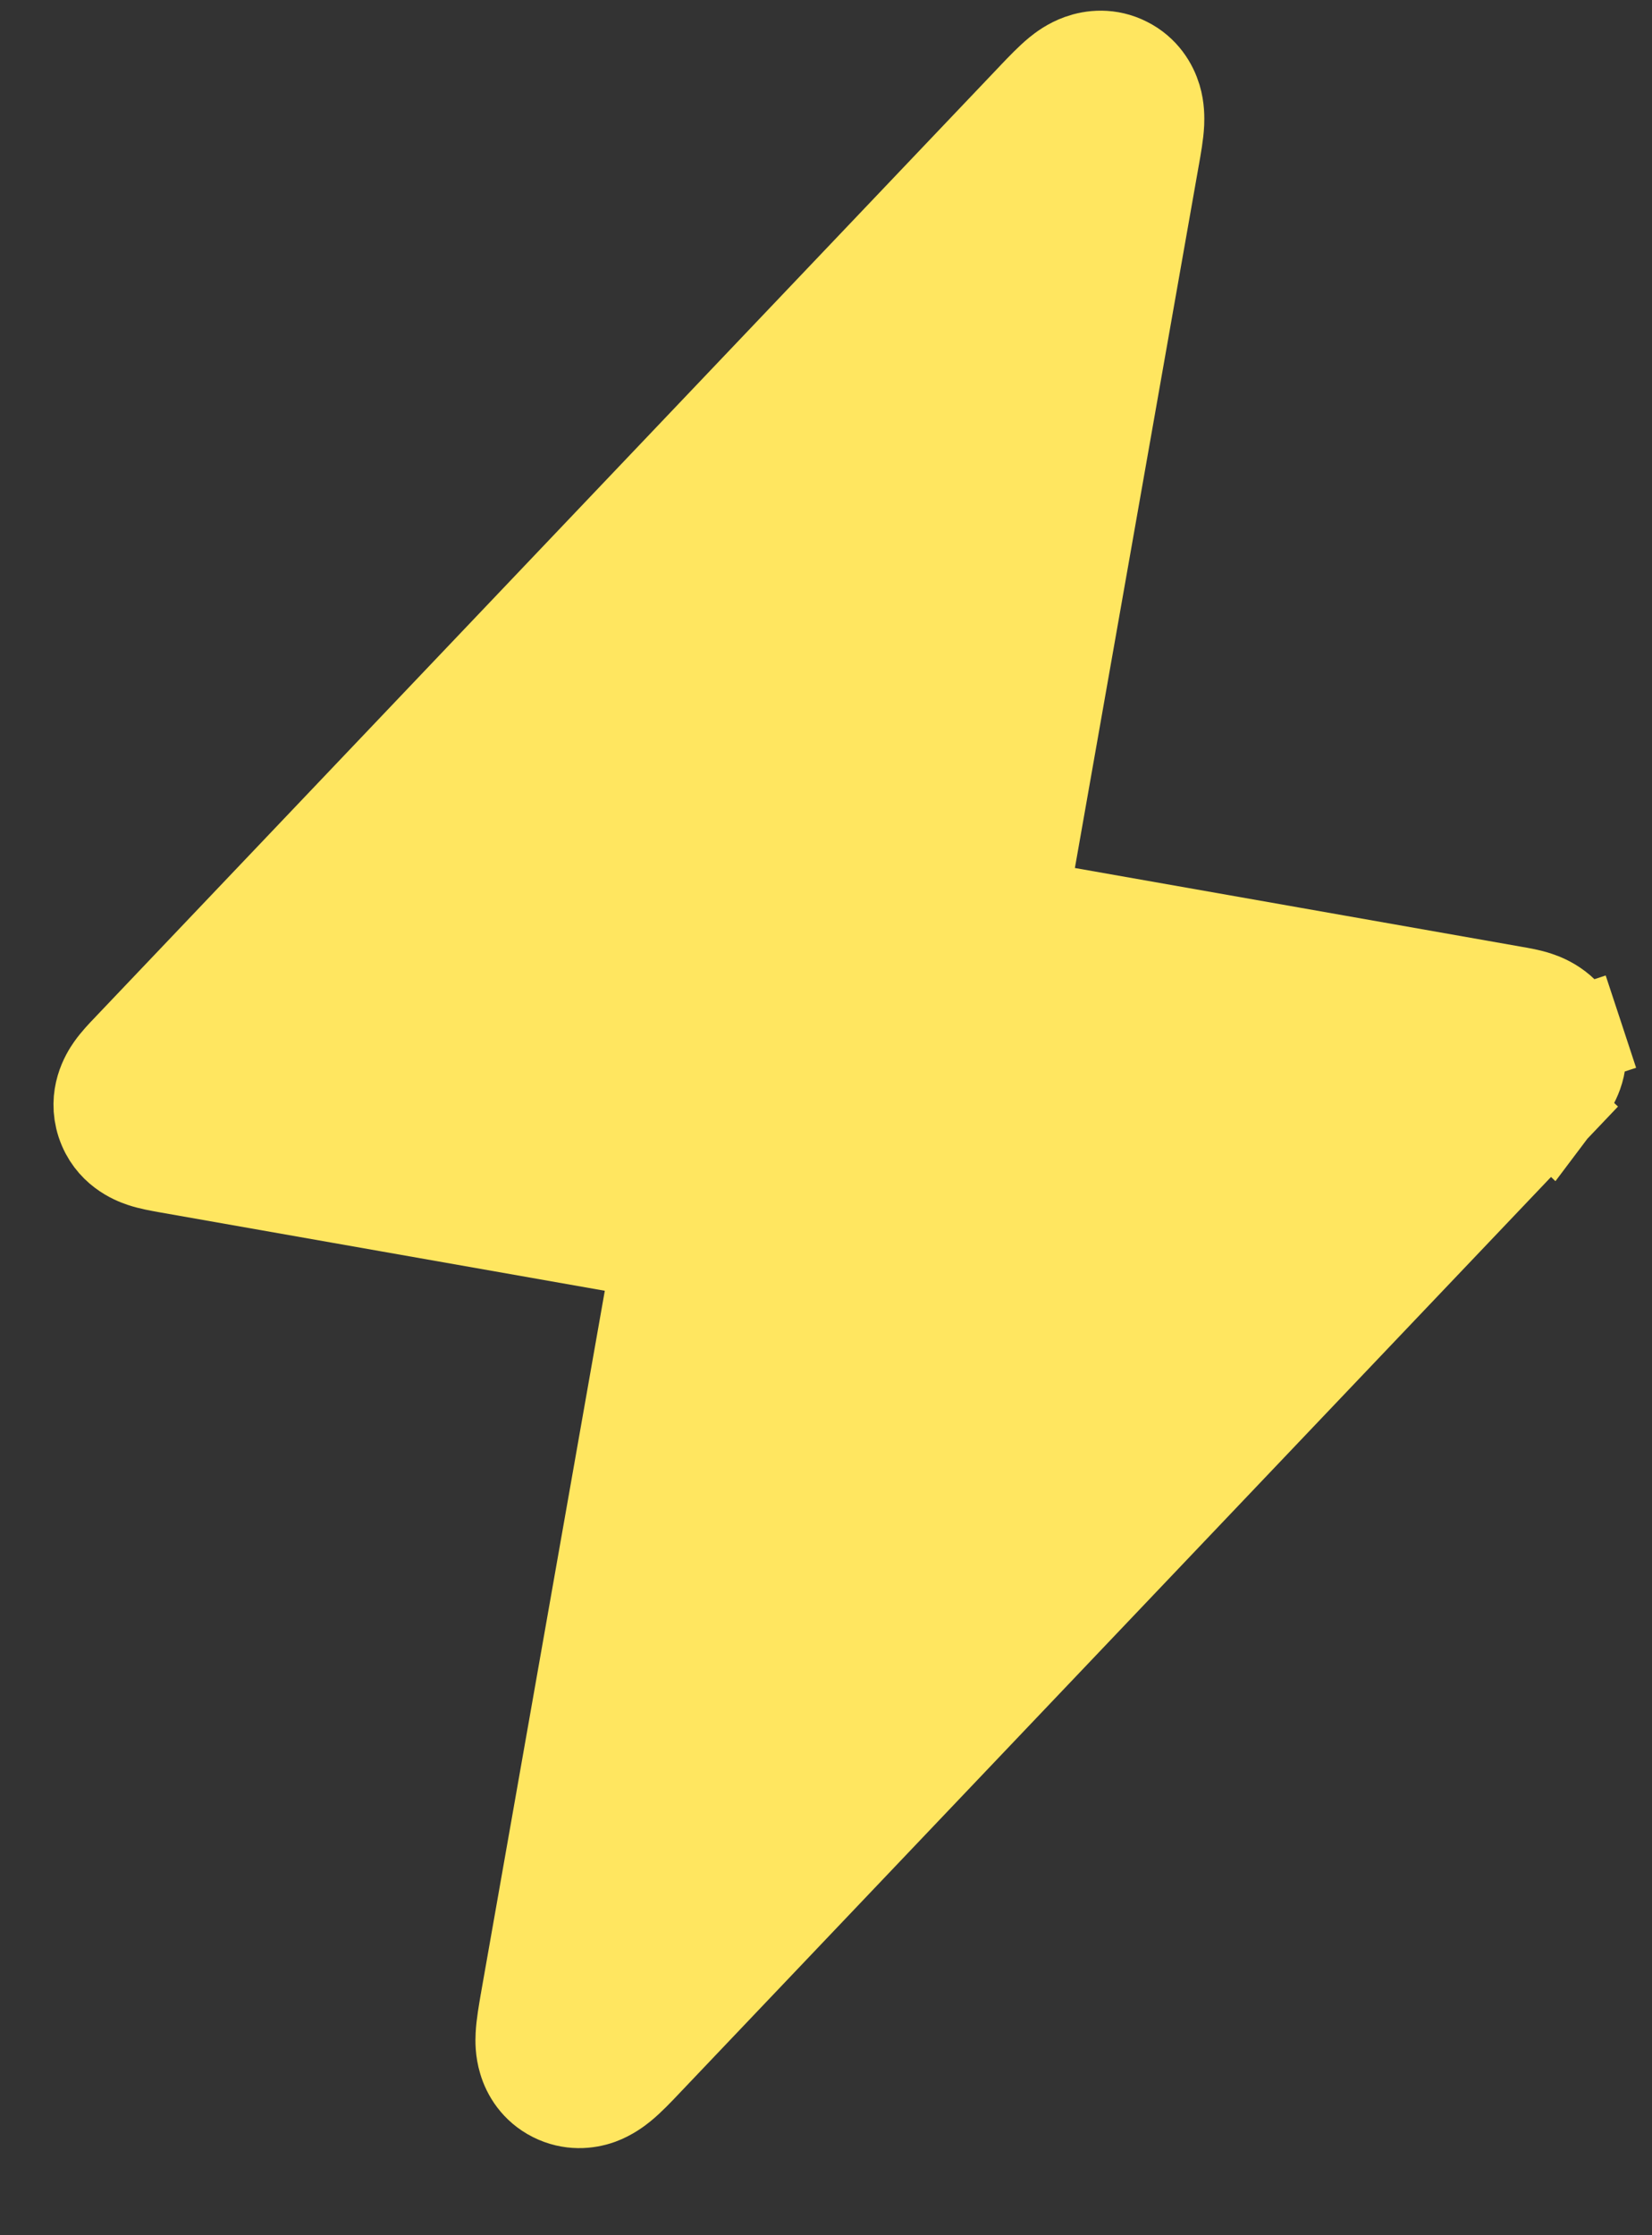 <svg width="17" height="23" viewBox="0 0 17 23" fill="none" xmlns="http://www.w3.org/2000/svg">
<rect x="0" y="0" width="17" height="23" fill="#333333" stroke="none"/>
<path d="M10.482 9.337L11.84 1.636C11.841 1.629 11.843 1.621 11.844 1.614C11.864 1.501 11.887 1.373 11.892 1.27C11.894 1.214 11.896 1.12 11.865 1.017C11.829 0.898 11.745 0.754 11.577 0.67C11.41 0.585 11.244 0.603 11.127 0.645C11.026 0.681 10.951 0.738 10.908 0.773C10.828 0.839 10.738 0.933 10.659 1.016C10.654 1.021 10.649 1.027 10.644 1.032L1.343 10.81C1.339 10.813 1.336 10.817 1.332 10.822C1.286 10.869 1.22 10.939 1.172 11.007C1.119 11.082 0.994 11.286 1.079 11.546C1.165 11.806 1.386 11.895 1.473 11.924C1.553 11.951 1.648 11.967 1.713 11.979C1.718 11.98 1.724 11.981 1.729 11.982L6.803 12.876L5.445 20.577C5.444 20.584 5.443 20.592 5.441 20.599C5.422 20.712 5.399 20.84 5.394 20.944C5.391 20.999 5.39 21.094 5.421 21.196C5.456 21.315 5.541 21.459 5.708 21.543C5.876 21.628 6.042 21.611 6.159 21.569C6.259 21.532 6.335 21.475 6.378 21.44C6.458 21.375 6.547 21.281 6.626 21.198C6.632 21.192 6.637 21.186 6.642 21.181L15.943 11.404L15.58 11.059L15.943 11.404C15.946 11.4 15.95 11.396 15.954 11.392C15.999 11.344 16.066 11.274 16.114 11.206C16.167 11.131 16.292 10.927 16.206 10.668L15.731 10.824L16.206 10.668C16.121 10.408 15.899 10.318 15.812 10.289C15.733 10.262 15.638 10.246 15.573 10.235C15.567 10.234 15.562 10.233 15.557 10.232L10.482 9.337ZM5.745 20.666C5.742 20.669 5.742 20.668 5.746 20.665L5.745 20.666ZM6.393 20.992C6.393 20.992 6.393 20.992 6.393 20.992L6.393 20.992ZM11.54 1.548C11.544 1.545 11.544 1.545 11.54 1.548L11.54 1.548Z" fill="white"/>
<path d="M10.482 9.337L11.84 1.636C11.841 1.629 11.843 1.621 11.844 1.614C11.864 1.501 11.887 1.373 11.892 1.27C11.894 1.214 11.896 1.12 11.865 1.017C11.829 0.898 11.745 0.754 11.577 0.67C11.41 0.585 11.244 0.603 11.127 0.645C11.026 0.681 10.951 0.738 10.908 0.773C10.828 0.839 10.738 0.933 10.659 1.016C10.654 1.021 10.649 1.027 10.644 1.032L1.343 10.81C1.339 10.813 1.336 10.817 1.332 10.822C1.286 10.869 1.22 10.939 1.172 11.007C1.119 11.082 0.994 11.286 1.079 11.546C1.165 11.806 1.386 11.895 1.473 11.924C1.553 11.951 1.648 11.967 1.713 11.979C1.718 11.98 1.724 11.981 1.729 11.982L6.803 12.876L5.445 20.577C5.444 20.584 5.443 20.592 5.441 20.599C5.422 20.712 5.399 20.84 5.394 20.944C5.391 20.999 5.39 21.094 5.421 21.196C5.456 21.315 5.541 21.459 5.708 21.543C5.876 21.628 6.042 21.611 6.159 21.569C6.259 21.532 6.335 21.475 6.378 21.44C6.458 21.375 6.547 21.281 6.626 21.198C6.632 21.192 6.637 21.186 6.642 21.181L15.943 11.404L15.58 11.059L15.943 11.404C15.946 11.4 15.95 11.396 15.954 11.392C15.999 11.344 16.066 11.274 16.114 11.206C16.167 11.131 16.292 10.927 16.206 10.668L15.731 10.824L16.206 10.668C16.121 10.408 15.899 10.318 15.812 10.289C15.733 10.262 15.638 10.246 15.573 10.235C15.567 10.234 15.562 10.233 15.557 10.232L10.482 9.337ZM5.745 20.666C5.742 20.669 5.742 20.668 5.746 20.665L5.745 20.666ZM6.393 20.992C6.393 20.992 6.393 20.992 6.393 20.992L6.393 20.992ZM11.54 1.548C11.544 1.545 11.544 1.545 11.54 1.548L11.54 1.548Z" fill="#FFE660"/>
<path d="M10.482 9.337L11.84 1.636C11.841 1.629 11.843 1.621 11.844 1.614C11.864 1.501 11.887 1.373 11.892 1.27C11.894 1.214 11.896 1.12 11.865 1.017C11.829 0.898 11.745 0.754 11.577 0.67C11.41 0.585 11.244 0.603 11.127 0.645C11.026 0.681 10.951 0.738 10.908 0.773C10.828 0.839 10.738 0.933 10.659 1.016C10.654 1.021 10.649 1.027 10.644 1.032L1.343 10.81C1.339 10.813 1.336 10.817 1.332 10.822C1.286 10.869 1.22 10.939 1.172 11.007C1.119 11.082 0.994 11.286 1.079 11.546C1.165 11.806 1.386 11.895 1.473 11.924C1.553 11.951 1.648 11.967 1.713 11.979C1.718 11.98 1.724 11.981 1.729 11.982L6.803 12.876L5.445 20.577C5.444 20.584 5.443 20.592 5.441 20.599C5.422 20.712 5.399 20.84 5.394 20.944C5.391 20.999 5.39 21.094 5.421 21.196C5.456 21.315 5.541 21.459 5.708 21.543C5.876 21.628 6.042 21.611 6.159 21.569C6.259 21.532 6.335 21.475 6.378 21.44C6.458 21.375 6.547 21.281 6.626 21.198C6.632 21.192 6.637 21.186 6.642 21.181L15.943 11.404L15.58 11.059L15.943 11.404C15.946 11.4 15.95 11.396 15.954 11.392C15.999 11.344 16.066 11.274 16.114 11.206C16.167 11.131 16.292 10.927 16.206 10.668L15.731 10.824L16.206 10.668C16.121 10.408 15.899 10.318 15.812 10.289C15.733 10.262 15.638 10.246 15.573 10.235C15.567 10.234 15.562 10.233 15.557 10.232L10.482 9.337ZM5.745 20.666C5.742 20.669 5.742 20.668 5.746 20.665L5.745 20.666ZM6.393 20.992C6.393 20.992 6.393 20.992 6.393 20.992L6.393 20.992ZM11.54 1.548C11.544 1.545 11.544 1.545 11.54 1.548L11.54 1.548Z" stroke="#FFE660"/>
</svg>
